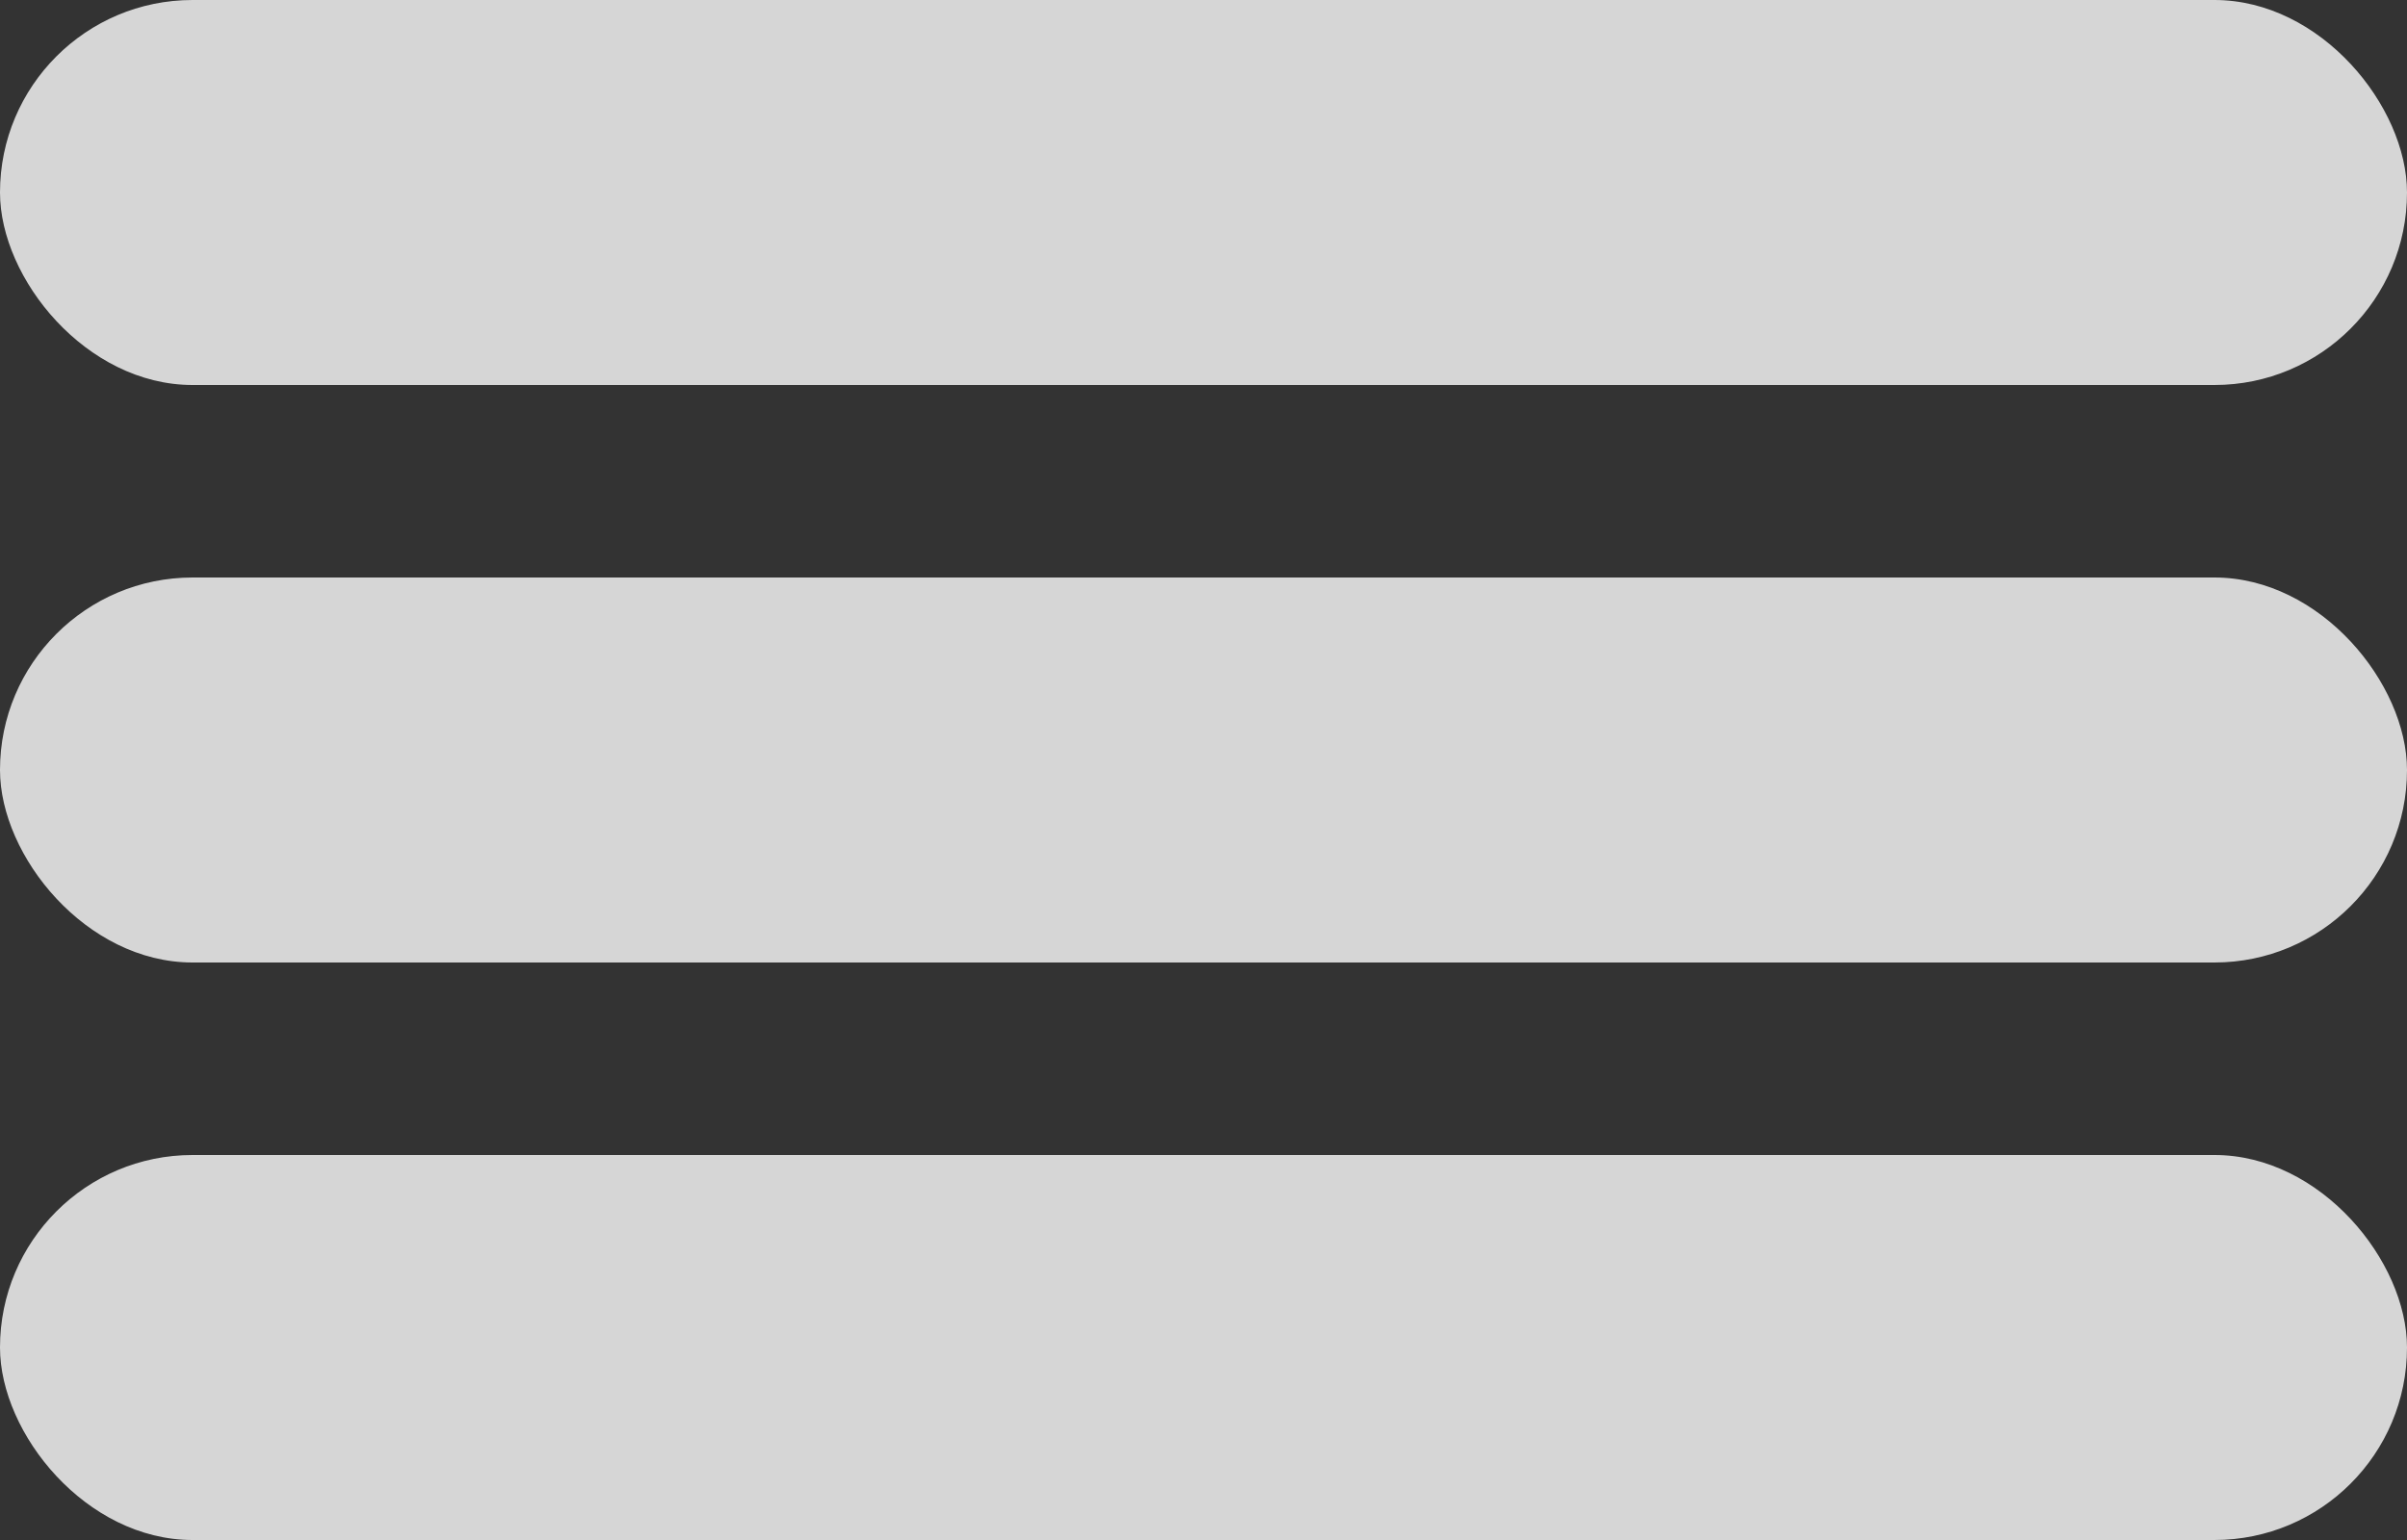 <svg width="25" height="16" viewBox="0 0 25 16" fill="none" xmlns="http://www.w3.org/2000/svg">
<rect x="0" y="0" width="25" height="16" fill="#333333" stroke="none"/>
<rect width="25" height="4" rx="2" fill="white" fill-opacity="0.8"/>
<rect y="6" width="25" height="4" rx="2" fill="white" fill-opacity="0.8"/>
<rect y="12" width="25" height="4" rx="2" fill="white" fill-opacity="0.8"/>
</svg>
